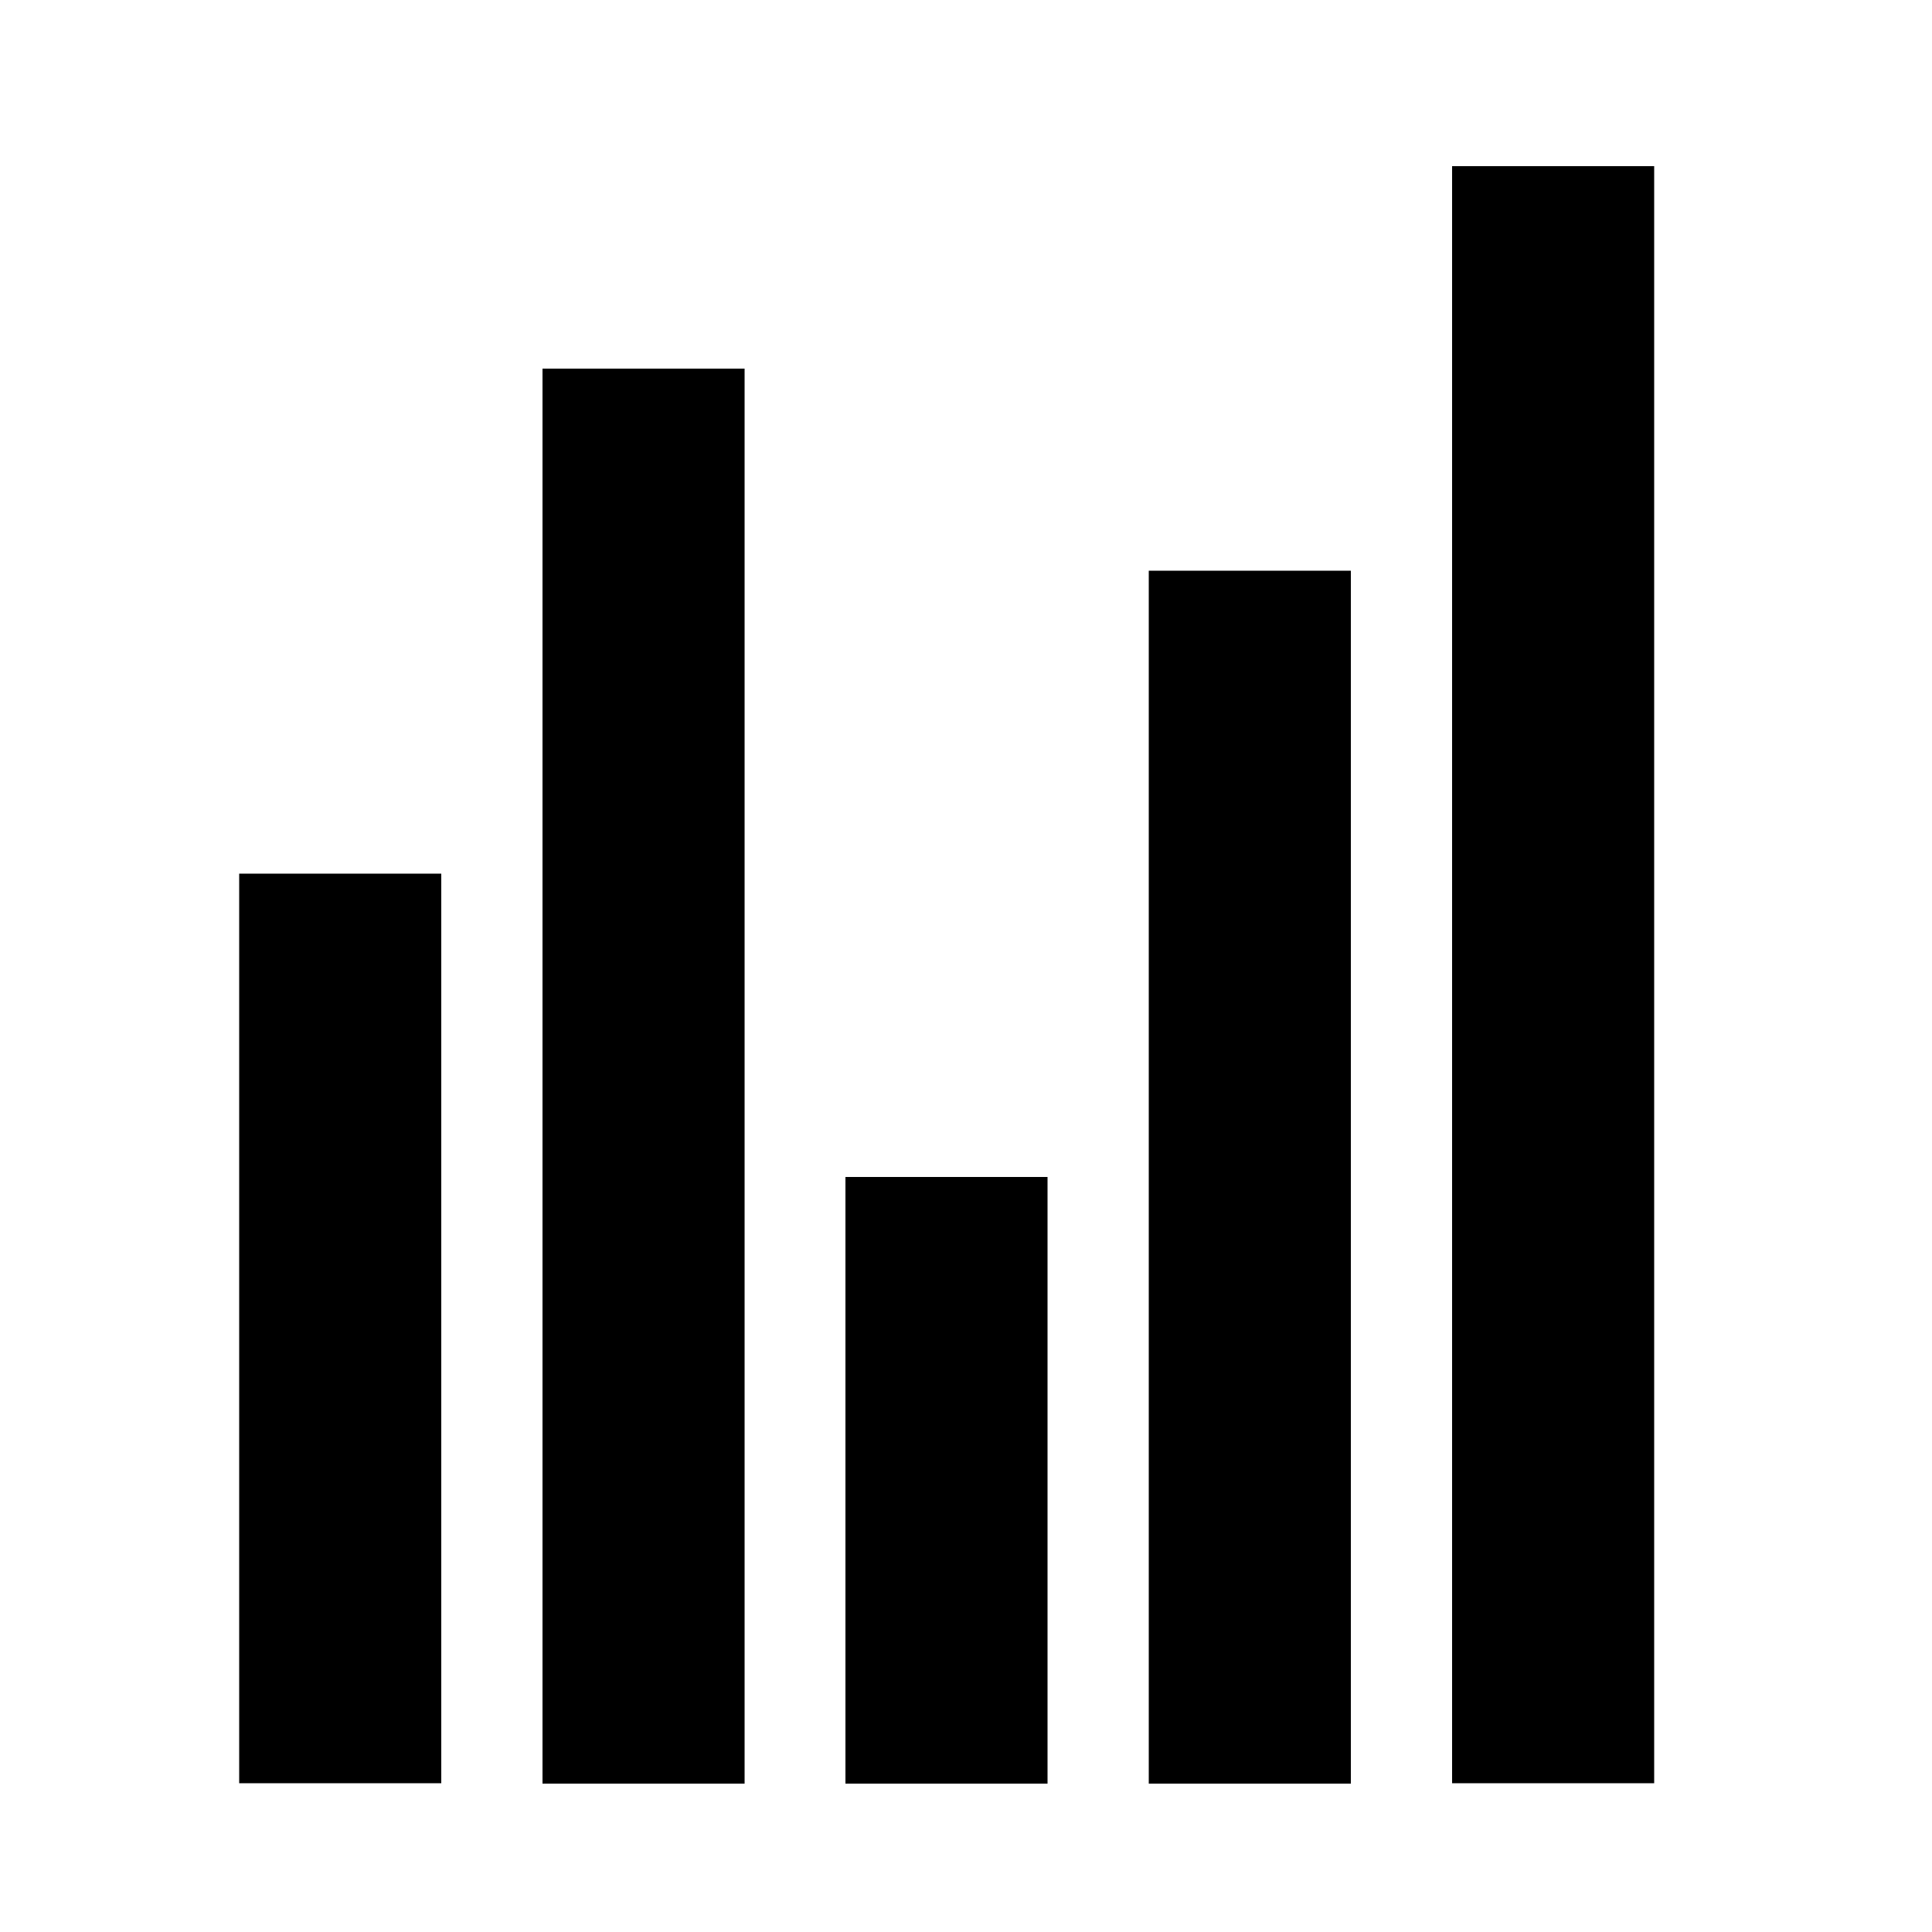 <svg version="1.1" id="BarChart_svg__Layer_1" xmlns="http://www.w3.org/2000/svg" x="0" y="0" viewBox="0 0 500 500" style="enable-background:new 0 0 500 500" xml:space="preserve"><path class="BarChart_svg__st0" d="M61.9 226.1h52.3v235.4H61.9zM140.4 95.4h52.3v366.2h-52.3zM375.8 43h52.3v418.5h-52.3zM218.8 304.6h52.3v157h-52.3zM297.3 147.7h52.3v313.9h-52.3z"/></svg>